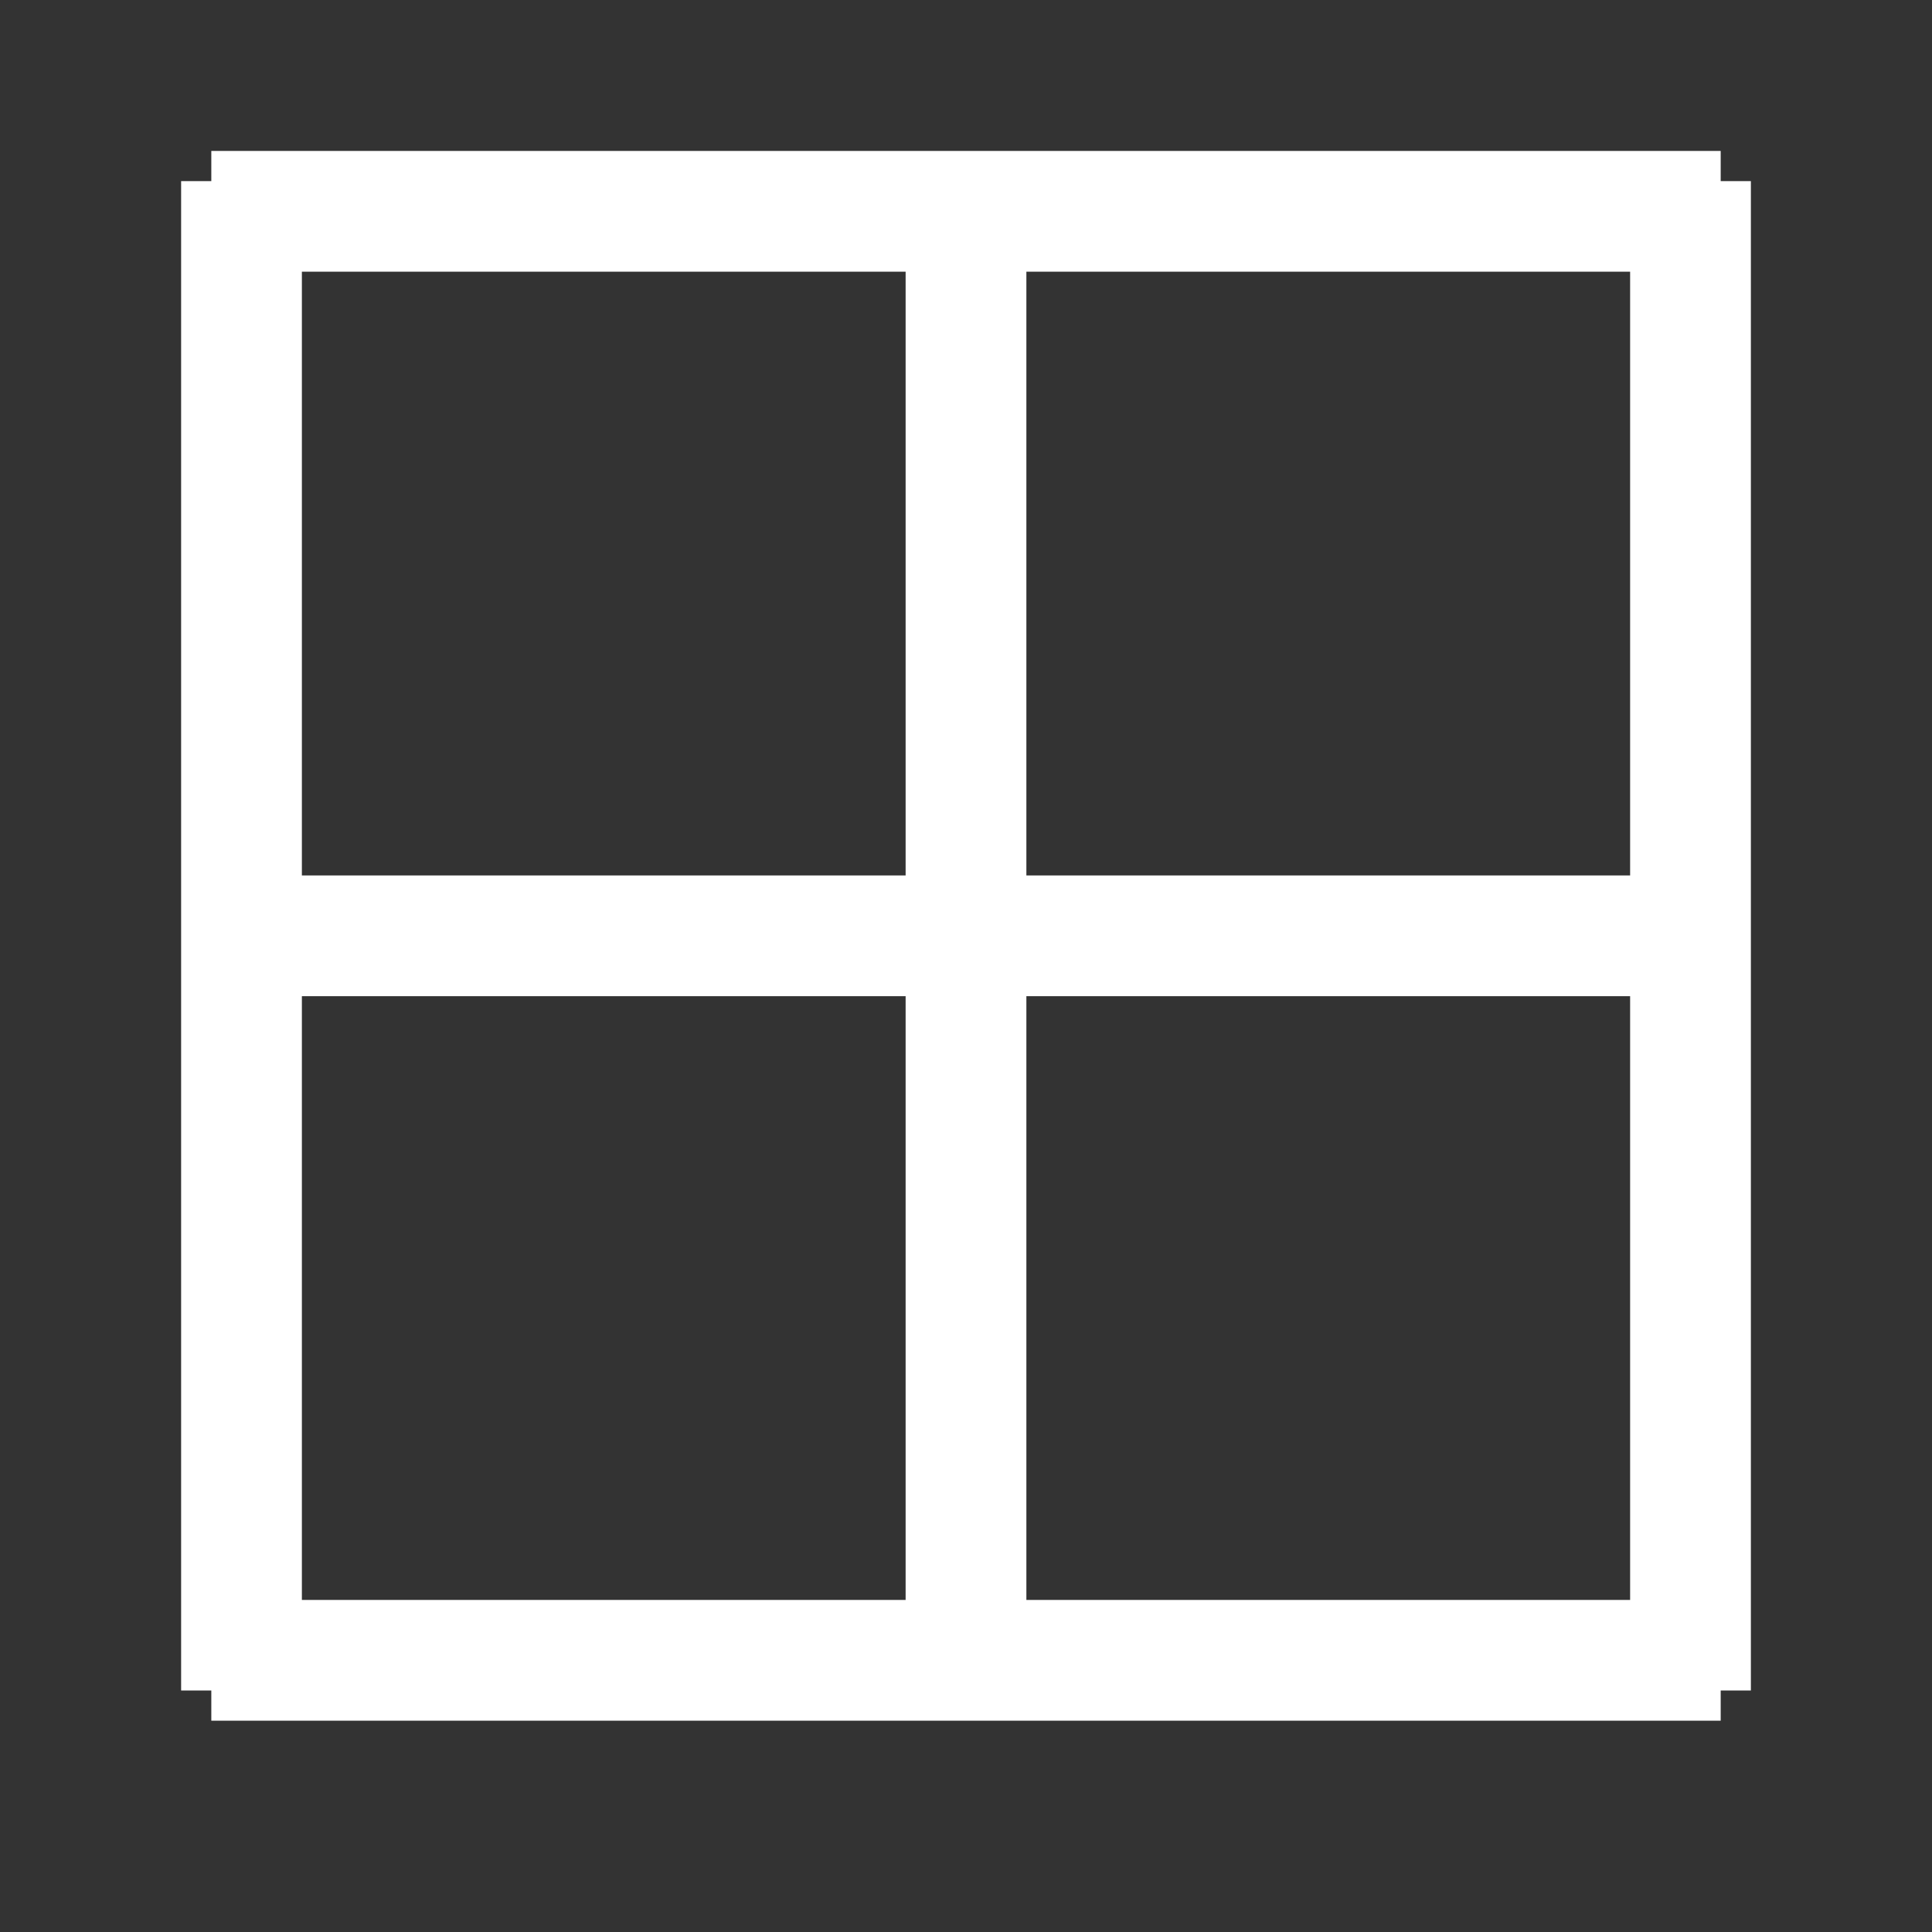 <svg xmlns="http://www.w3.org/2000/svg" xmlns:xlink="http://www.w3.org/1999/xlink" width="32" height="32" viewBox="0 0 32 32"><rect x="0" y="0" width="32" height="32" fill="#333333" stroke="none"/><defs><clipPath id="b"><rect width="32" height="32"/></clipPath></defs><g id="a"><line x2="25" transform="translate(3.5 3.5)" fill="none" stroke="#fff" stroke-width="2"/><line x2="25" transform="translate(3.5 15.5)" fill="none" stroke="#fff" stroke-width="2"/><line x2="25" transform="translate(3.5 27.5)" fill="none" stroke="#fff" stroke-width="2"/><line y2="25" transform="translate(4 3)" fill="none" stroke="#fff" stroke-width="2"/><line y2="25" transform="translate(16 3)" fill="none" stroke="#fff" stroke-width="2"/><line y2="25" transform="translate(28 3)" fill="none" stroke="#fff" stroke-width="2"/></g></svg>